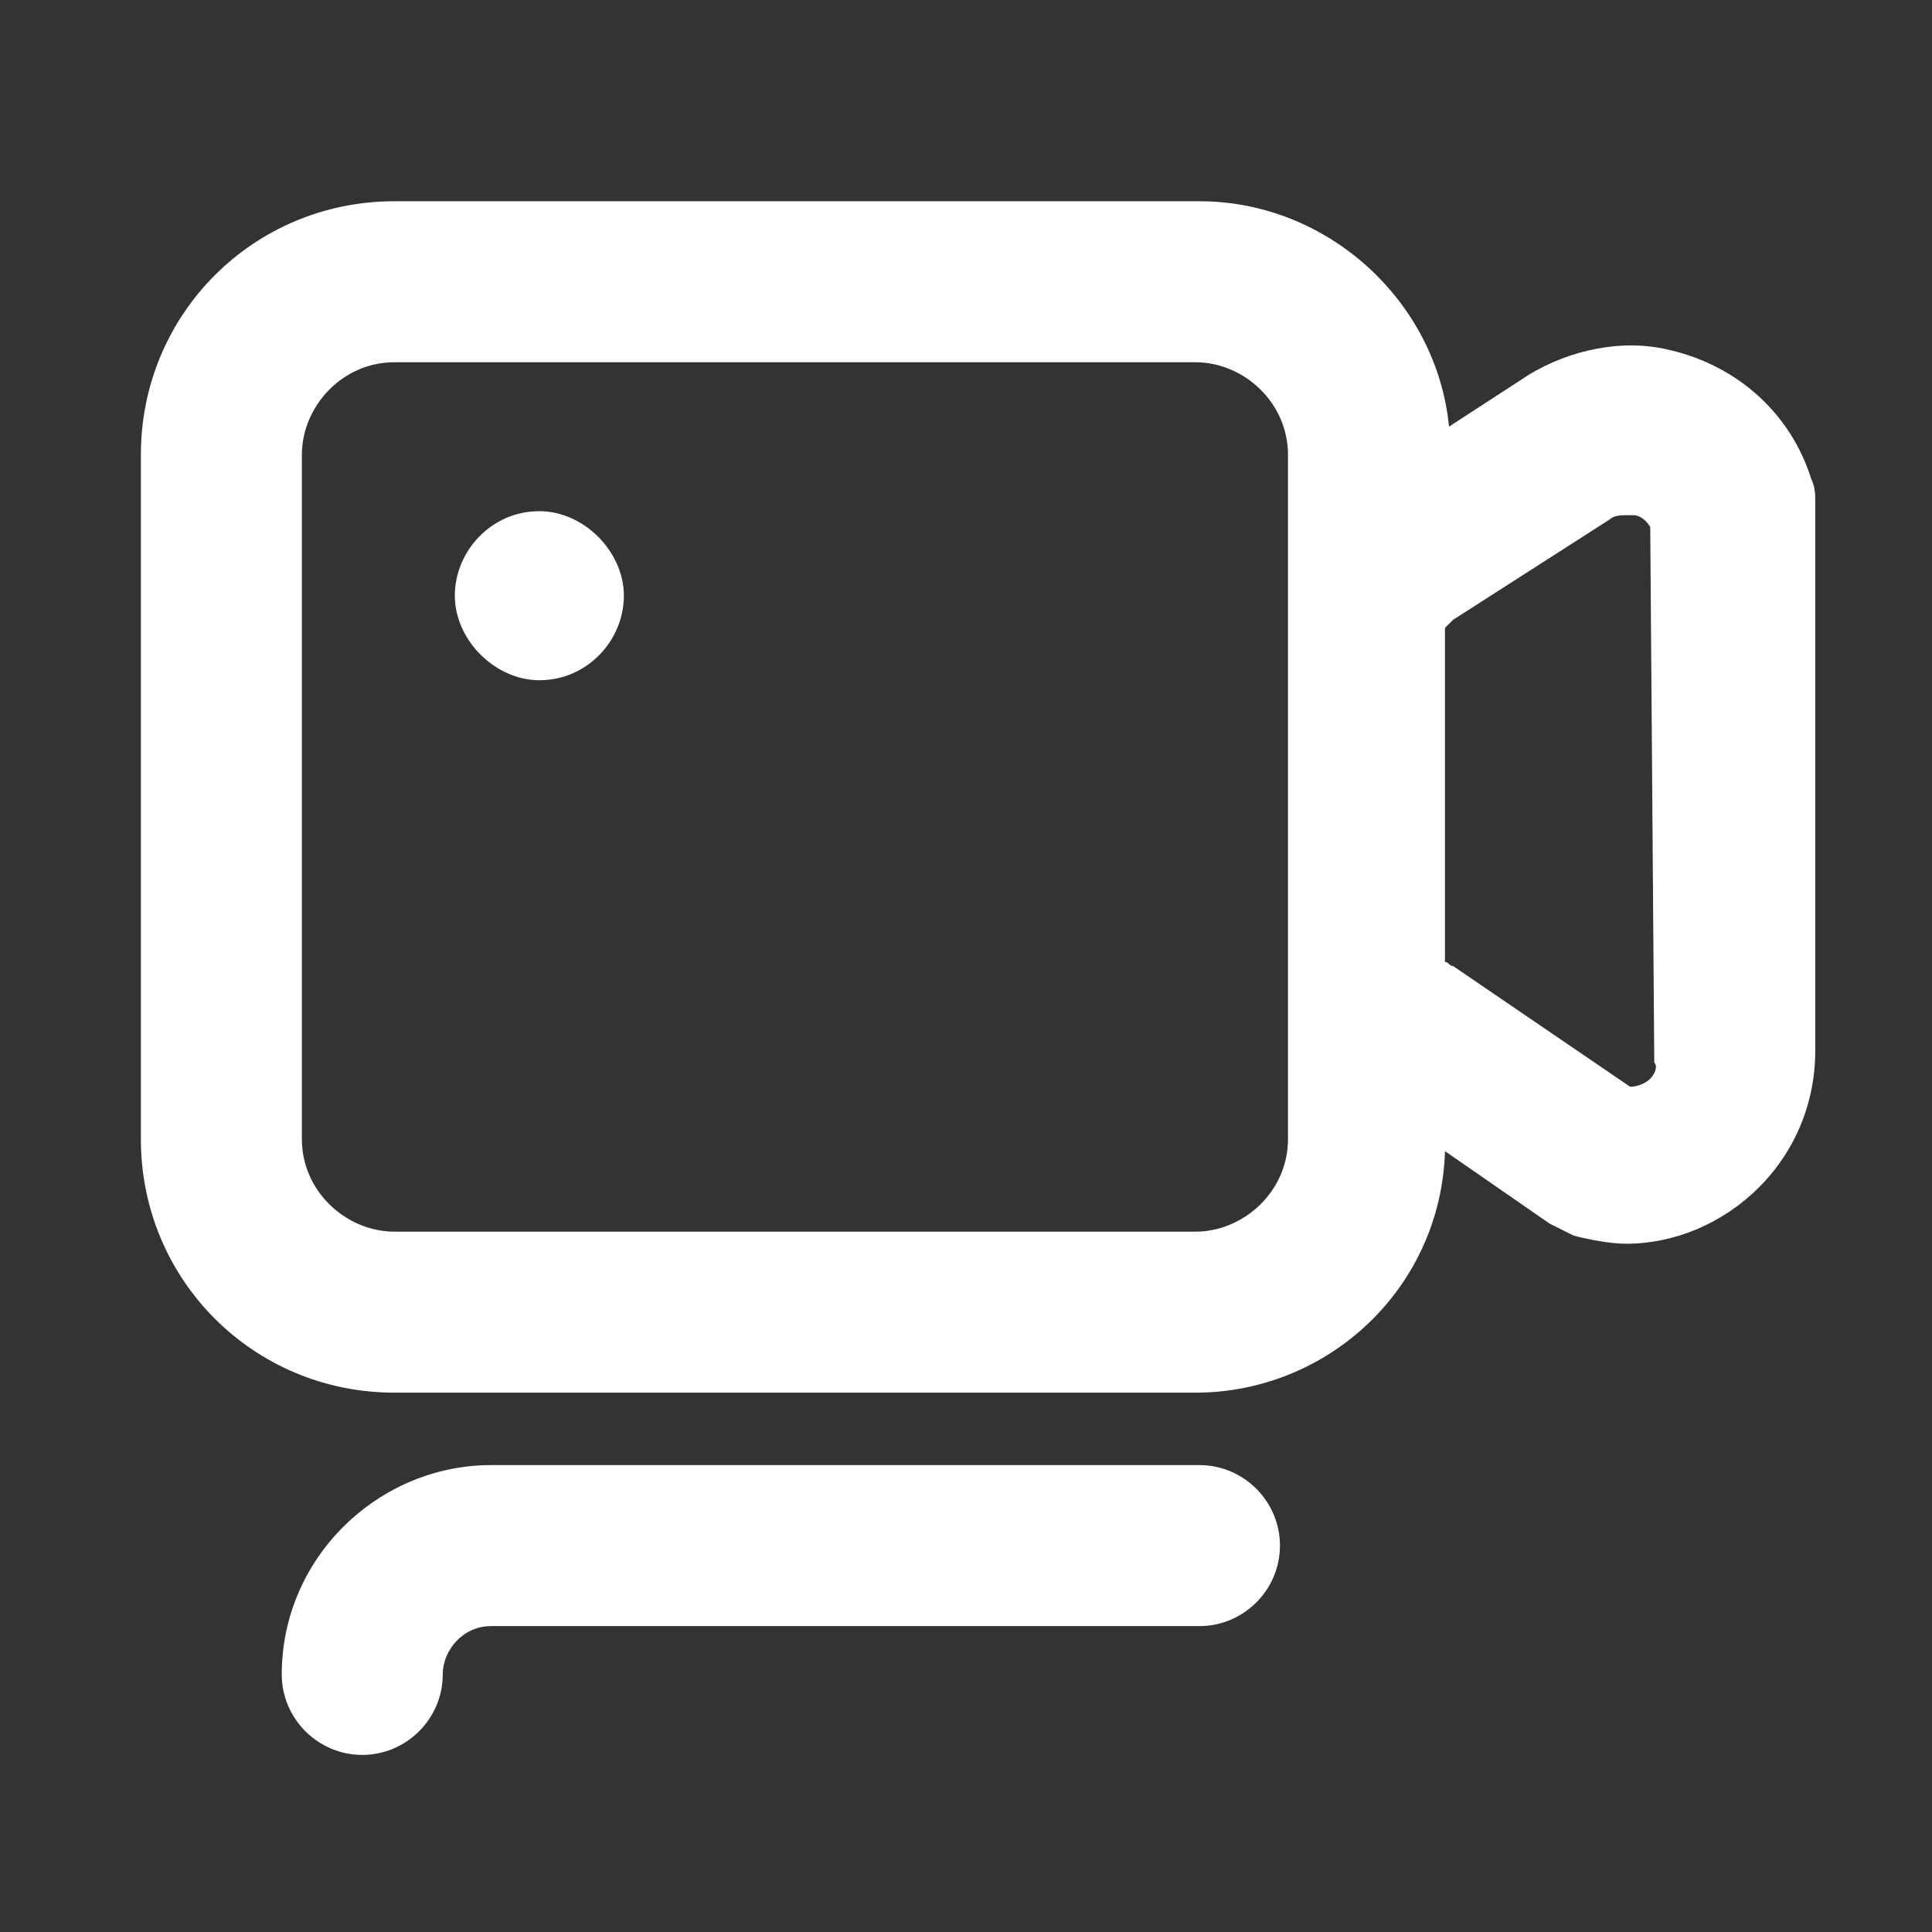 <?xml version="1.0" standalone="no"?><!DOCTYPE svg PUBLIC "-//W3C//DTD SVG 1.1//EN" "http://www.w3.org/Graphics/SVG/1.1/DTD/svg11.dtd"><svg t="1694605353678" class="icon" viewBox="0 0 1024 1024" version="1.1" xmlns="http://www.w3.org/2000/svg" p-id="5664" xmlns:xlink="http://www.w3.org/1999/xlink" width="64" height="64"><rect x="0" y="0" width="1024" height="1024" fill="#333333" stroke="none"/><path d="M285.867 270.933c-25.6 0-44.8 21.333-44.8 44.8s21.333 44.8 44.8 44.8c25.6 0 44.8-21.333 44.8-44.8s-21.333-44.8-44.8-44.8z" fill="#ffffff" p-id="5665"></path><path d="M962.133 266.667c0-4.267 0-8.533-2.133-12.8-10.667-34.133-38.4-59.733-74.667-68.267-25.6-6.4-53.333 0-74.667 12.8l-42.667 27.733C761.6 160 704 106.667 635.733 106.667h-426.667c-74.667 0-134.4 59.733-134.4 134.4v362.667c0 74.667 59.733 134.4 134.4 134.4h424.533c70.4 0 130.133-55.467 132.267-128l55.467 38.4 12.8 6.4c8.533 2.133 19.2 4.267 27.733 4.267 25.6 0 51.2-10.667 70.4-29.867 19.2-19.2 29.867-44.8 29.867-72.533V266.667zM633.6 652.8H209.067c-25.6 0-49.067-21.333-49.067-49.067v-362.667c0-25.6 21.333-49.067 49.067-49.067h424.533c25.6 0 49.067 21.333 49.067 49.067v362.667c0 27.733-23.467 49.067-49.067 49.067zM874.667 571.733c-2.133 2.133-6.4 4.267-10.667 4.267l-93.867-64c-2.133 0-2.133-2.133-4.267-2.133v-177.067l4.267-4.267 83.2-53.333c2.133-2.133 6.4-2.133 8.533-2.133h4.267c2.133 0 6.4 2.133 8.533 6.4l2.133 283.733c2.133 2.133 0 6.4-2.133 8.533zM635.733 776.533H260.267c-59.733 0-110.933 49.067-110.933 110.933 0 23.467 19.2 42.667 42.667 42.667s42.667-19.2 42.667-42.667c0-12.8 10.667-25.6 25.6-25.6h375.467c23.467 0 42.667-19.2 42.667-42.667s-19.2-42.667-42.667-42.667z" fill="#ffffff" p-id="5666"></path></svg>